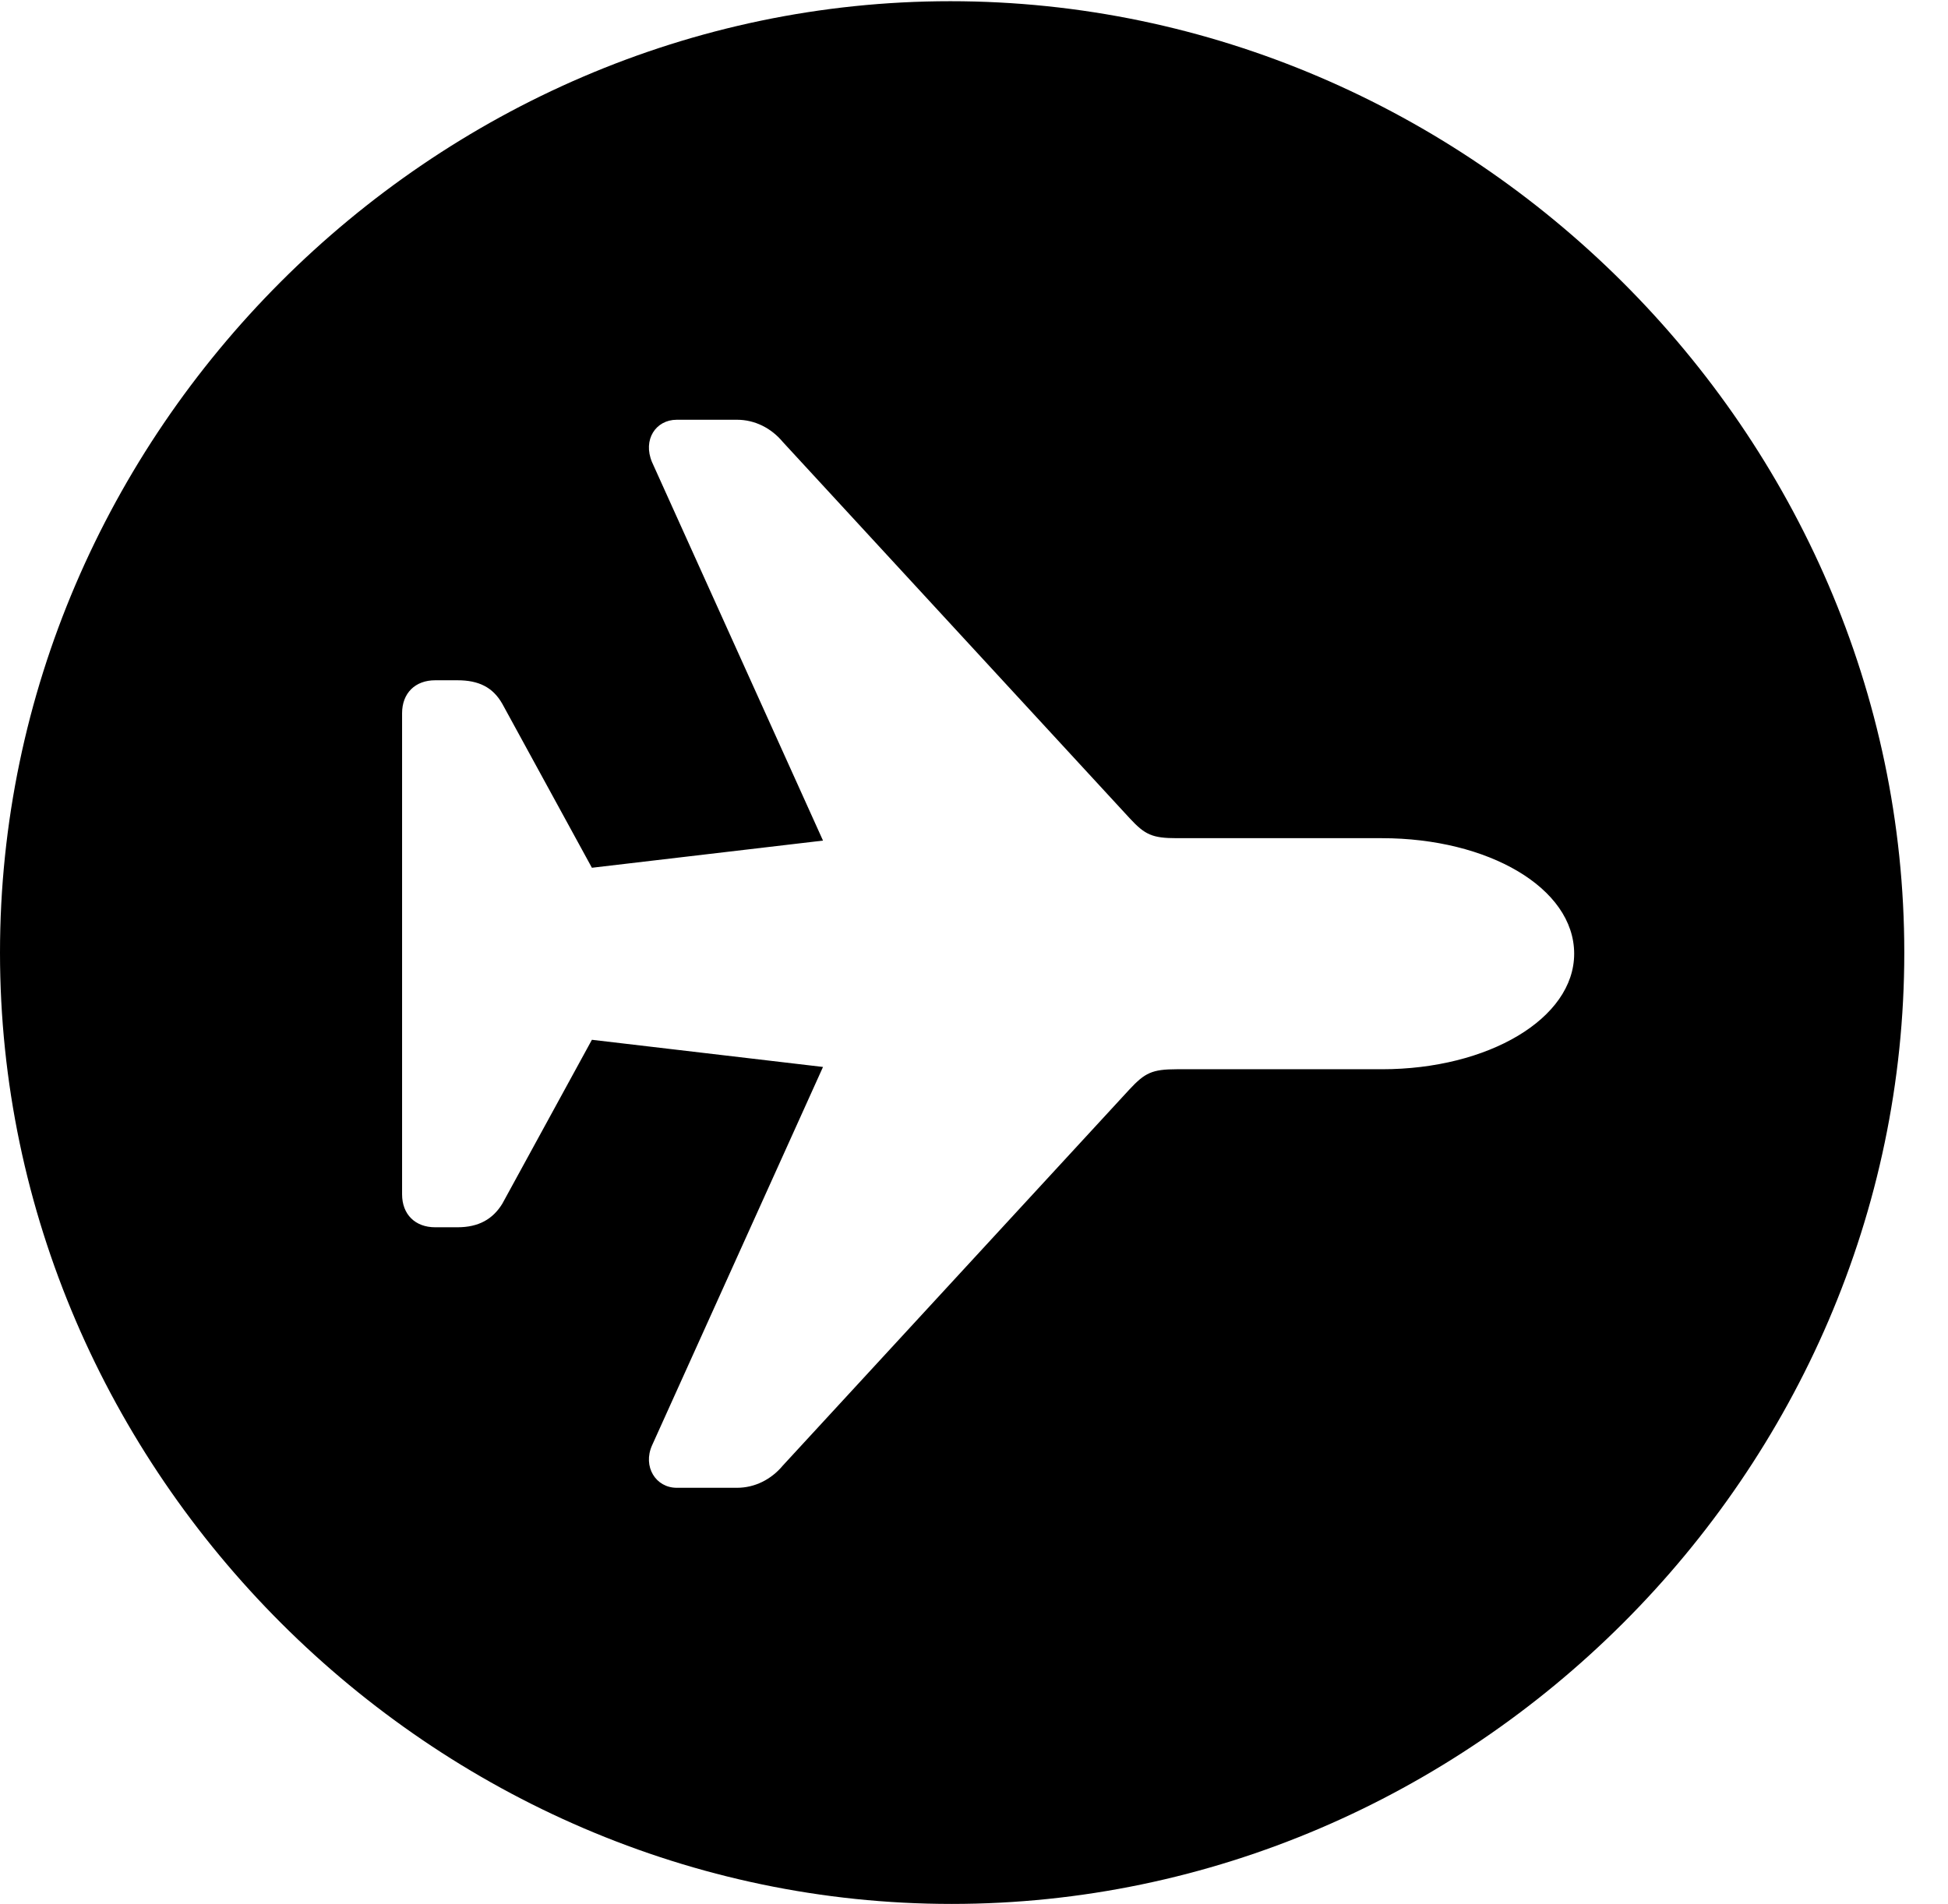 <svg version="1.1" xmlns="http://www.w3.org/2000/svg" xmlns:xlink="http://www.w3.org/1999/xlink" width="16.133" height="15.771" viewBox="0 0 16.133 15.771">
 <g>
  <rect height="15.771" opacity="0" width="16.133" x="0" y="0"/>
  <path d="M15.771 7.891C15.771 12.197 12.188 15.771 7.881 15.771C3.584 15.771 0 12.197 0 7.891C0 3.584 3.574 0.01 7.871 0.01C12.178 0.01 15.771 3.584 15.771 7.891ZM5.605 3.477C5.43 3.477 5.322 3.643 5.4 3.828L6.816 6.963L4.902 7.188L4.16 5.83C4.082 5.693 3.965 5.635 3.789 5.635L3.604 5.635C3.438 5.635 3.33 5.742 3.33 5.908L3.33 9.893C3.33 10.059 3.438 10.166 3.604 10.166L3.789 10.166C3.965 10.166 4.082 10.098 4.16 9.971L4.902 8.613L6.816 8.838L5.4 11.973C5.322 12.148 5.43 12.324 5.605 12.324L6.104 12.324C6.25 12.324 6.387 12.256 6.484 12.139L9.355 9.023C9.482 8.887 9.541 8.857 9.746 8.857L11.445 8.857C12.324 8.857 13.037 8.438 13.037 7.9C13.037 7.354 12.324 6.943 11.445 6.943L9.746 6.943C9.541 6.943 9.482 6.914 9.355 6.777L6.484 3.662C6.387 3.545 6.25 3.477 6.104 3.477Z" fill="currentColor"/>
 </g>
</svg>
